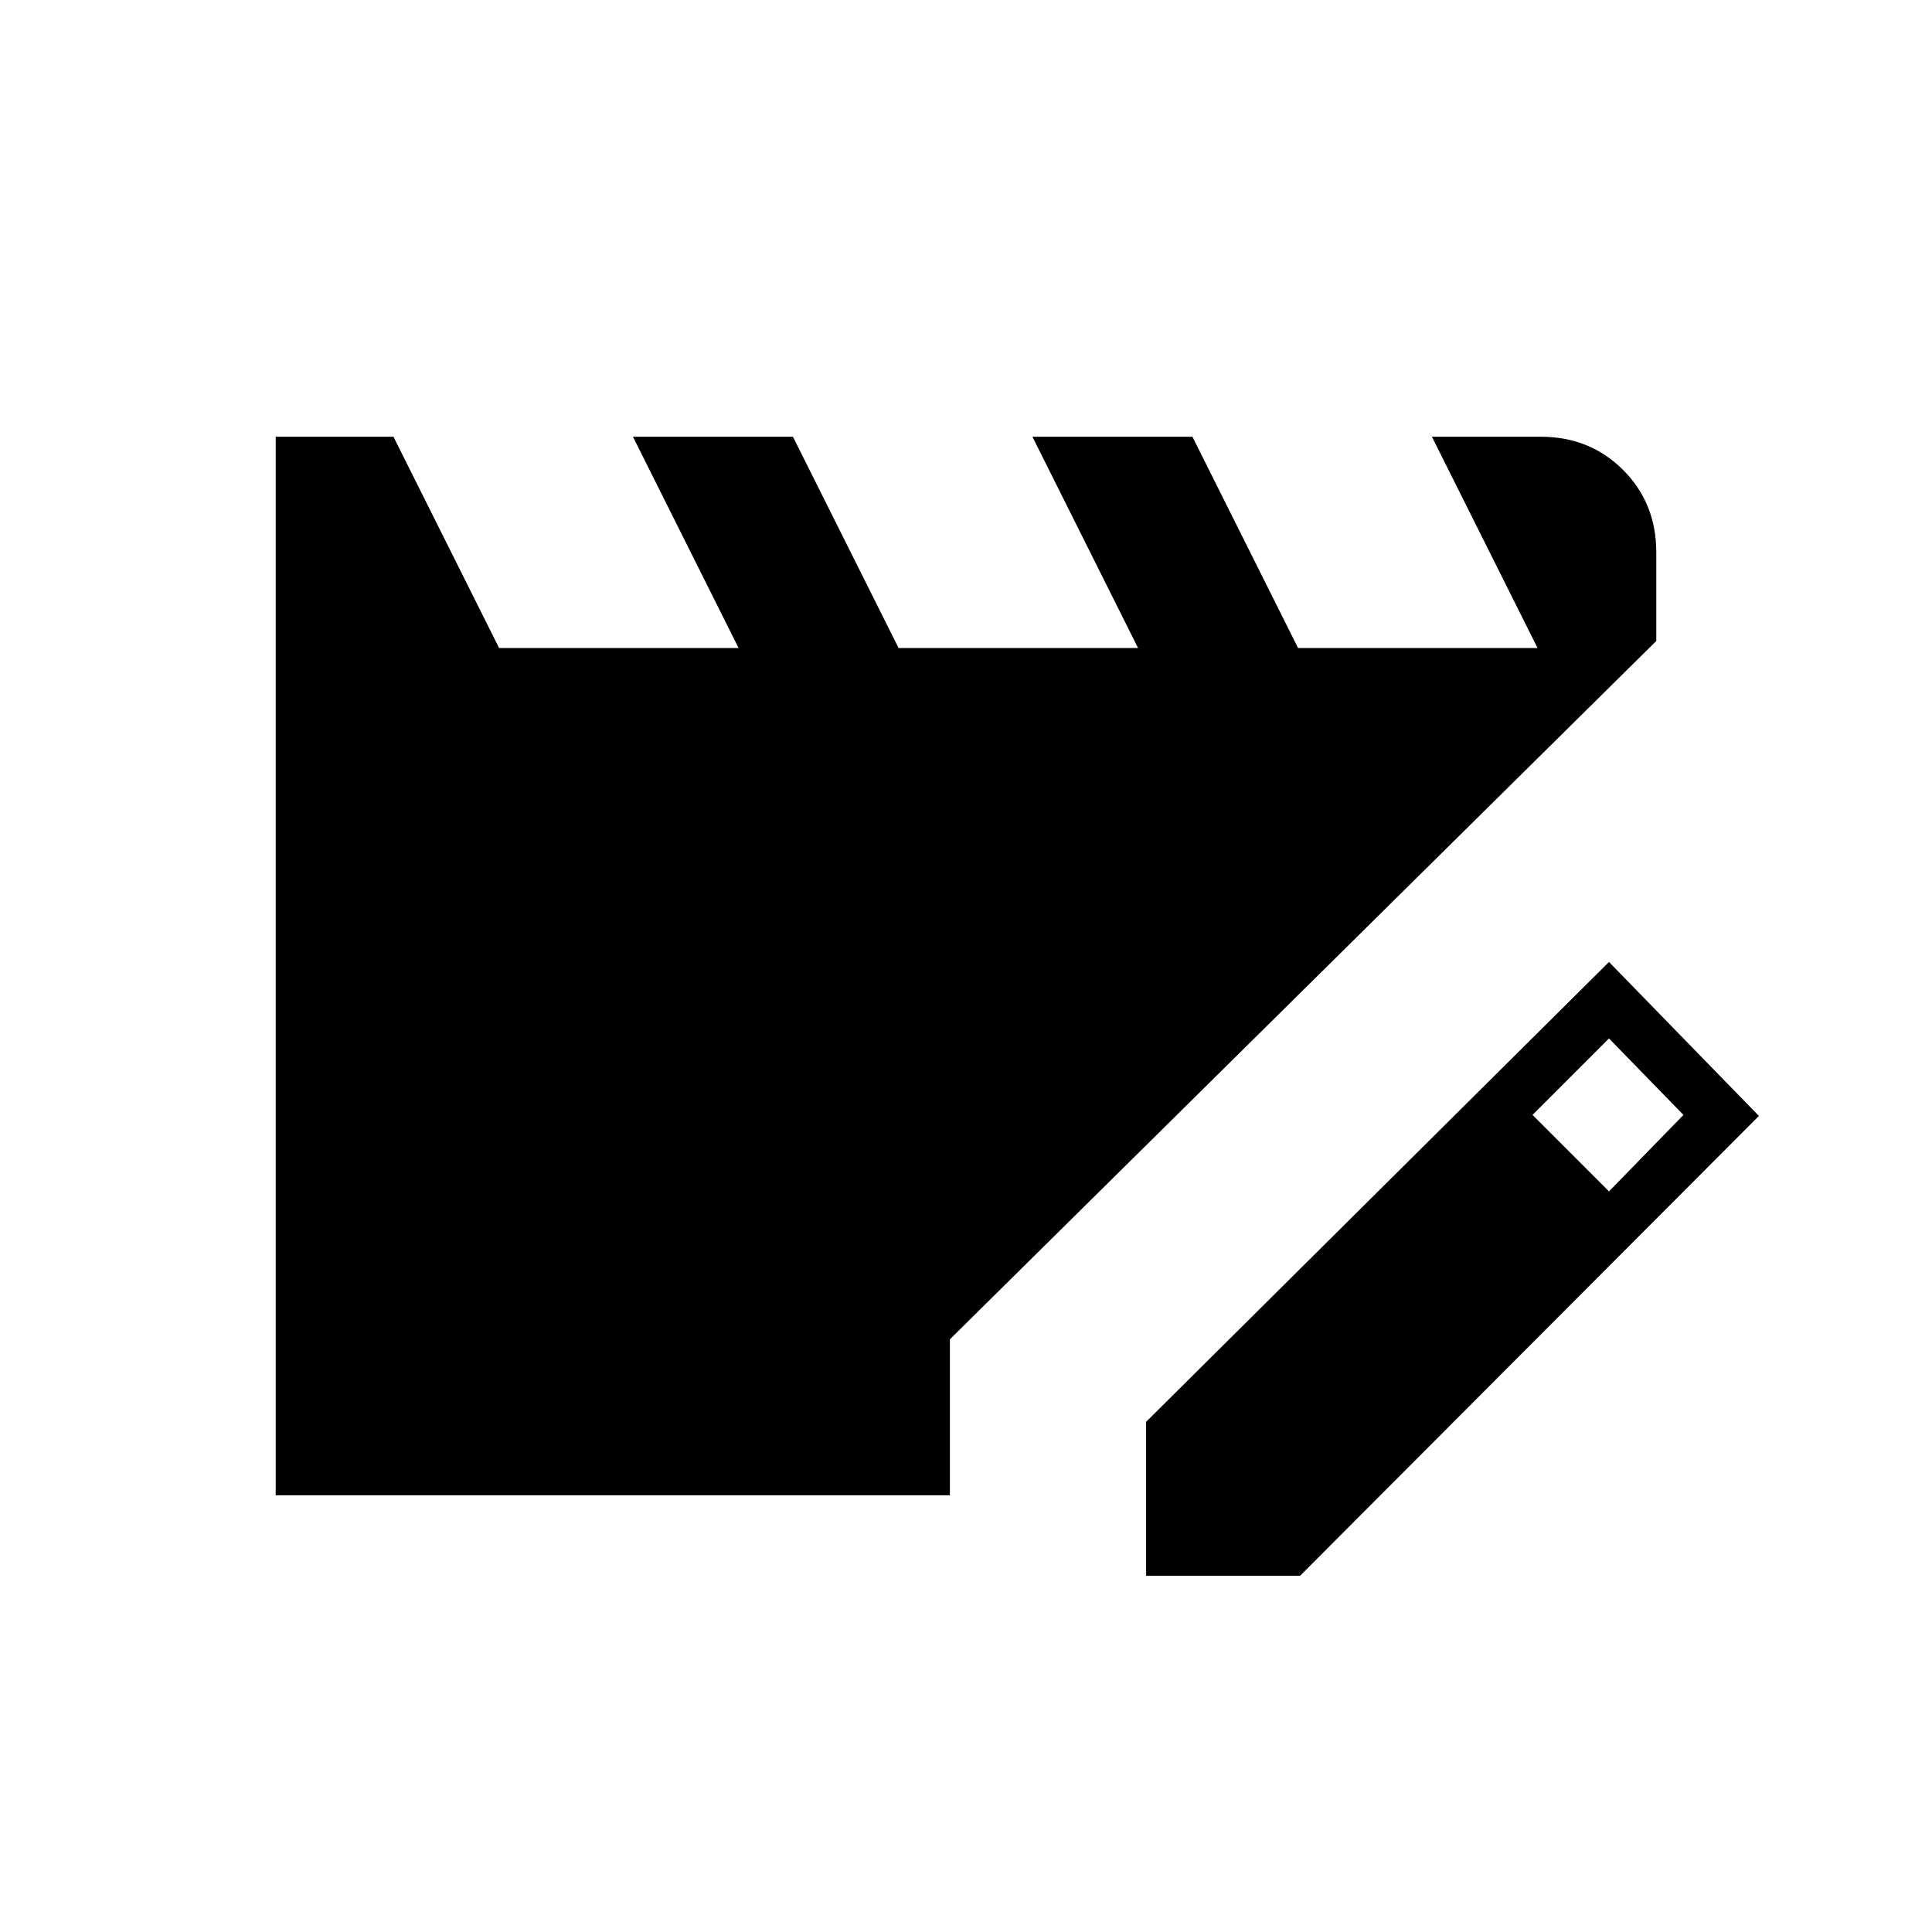 <svg xmlns="http://www.w3.org/2000/svg" height="24" viewBox="0 -960 960 960" width="24"><path d="M137-217v-526h58.5L248-638h119l-52.5-105H394l52.5 105h119L513-743h79.5L645-638h119l-52.5-105h54q24.5 0 41 16.5t16.5 41v44l-351 347v77.5H137Zm432.5 40v-76.5l230-228.5 74.5 76.5L646-177h-76.5Zm230-191 37-38-37-38-38 38 38 38Z"/></svg>